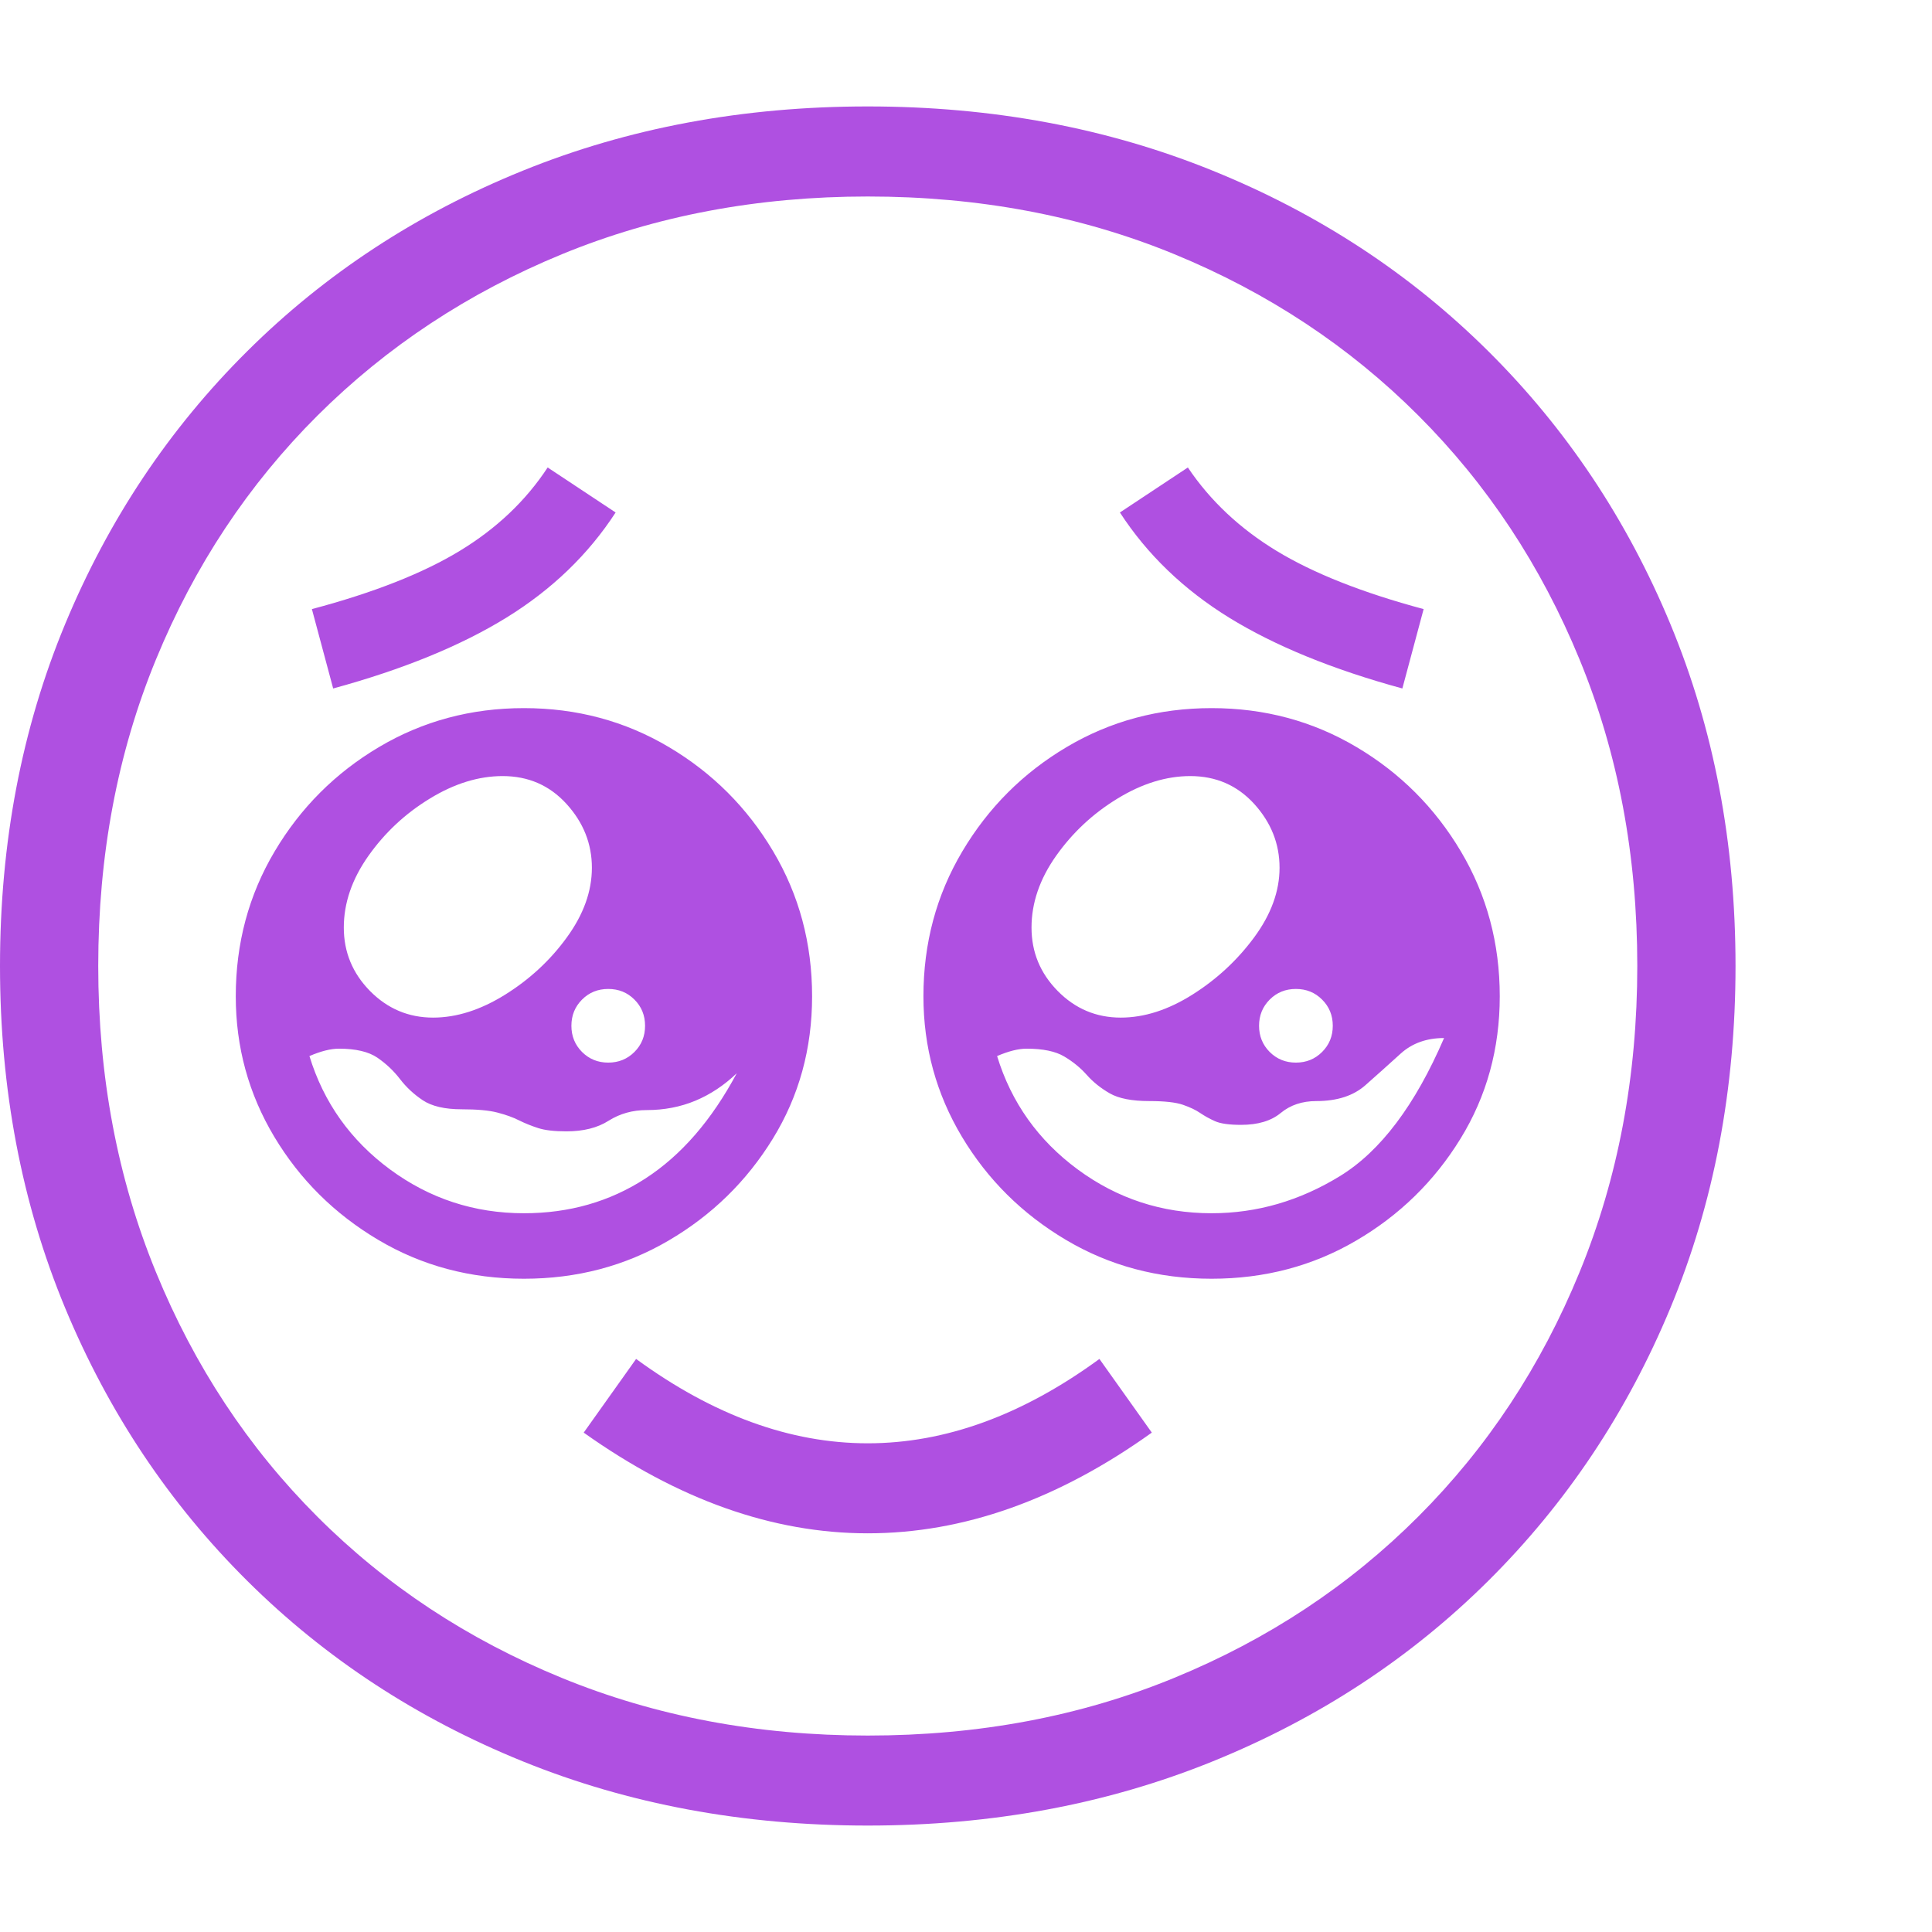 <svg version="1.1" xmlns="http://www.w3.org/2000/svg" style="fill:rgba(0,0,0,1.0)" width="256" height="256" viewBox="0 0 36.875 32.812"><path fill="rgb(175, 80, 225)" d="M16.562 32.812 C14.187 32.812 11.992 32.404 9.977 31.586 C7.961 30.768 6.208 29.62 4.719 28.141 C3.229 26.661 2.07 24.924 1.242 22.93 C0.414 20.935 0 18.76 0 16.406 C0 14.052 0.414 11.878 1.242 9.883 C2.07 7.888 3.229 6.151 4.719 4.672 C6.208 3.193 7.961 2.044 9.977 1.227 C11.992 0.409 14.187 -0 16.562 -0 C18.938 -0 21.133 0.409 23.148 1.227 C25.164 2.044 26.917 3.193 28.406 4.672 C29.896 6.151 31.055 7.888 31.883 9.883 C32.711 11.878 33.125 14.052 33.125 16.406 C33.125 18.76 32.711 20.935 31.883 22.93 C31.055 24.924 29.896 26.661 28.406 28.141 C26.917 29.62 25.164 30.768 23.148 31.586 C21.133 32.404 18.938 32.812 16.562 32.812 Z M10 21.125 C10.865 21.125 11.638 20.904 12.32 20.461 C13.003 20.018 13.583 19.349 14.062 18.453 C13.823 18.682 13.56 18.857 13.273 18.977 C12.987 19.096 12.677 19.156 12.344 19.156 C12.073 19.156 11.831 19.224 11.617 19.359 C11.404 19.495 11.135 19.562 10.812 19.562 C10.583 19.562 10.404 19.542 10.273 19.5 C10.143 19.458 10.021 19.409 9.906 19.352 C9.792 19.294 9.654 19.245 9.492 19.203 C9.331 19.161 9.104 19.141 8.812 19.141 C8.49 19.141 8.242 19.083 8.07 18.969 C7.898 18.854 7.753 18.719 7.633 18.562 C7.513 18.406 7.37 18.271 7.203 18.156 C7.036 18.042 6.792 17.984 6.469 17.984 C6.312 17.984 6.125 18.031 5.906 18.125 C6.177 19.01 6.69 19.732 7.445 20.289 C8.201 20.846 9.052 21.125 10 21.125 Z M16.562 27.234 C14.75 27.234 12.943 26.594 11.141 25.312 L12.141 23.906 C13.609 24.979 15.083 25.516 16.562 25.516 C18.042 25.516 19.516 24.979 20.984 23.906 L21.984 25.312 C20.193 26.594 18.385 27.234 16.562 27.234 Z M10 22.375 C8.979 22.375 8.052 22.128 7.219 21.633 C6.385 21.138 5.724 20.482 5.234 19.664 C4.745 18.846 4.5 17.953 4.5 16.984 C4.5 15.974 4.747 15.052 5.242 14.219 C5.737 13.385 6.401 12.721 7.234 12.227 C8.068 11.732 8.99 11.484 10 11.484 C11.01 11.484 11.932 11.732 12.766 12.227 C13.599 12.721 14.263 13.385 14.758 14.219 C15.253 15.052 15.5 15.974 15.5 16.984 C15.5 17.984 15.25 18.891 14.75 19.703 C14.25 20.516 13.586 21.164 12.758 21.648 C11.93 22.133 11.01 22.375 10 22.375 Z M8.266 17.391 C8.714 17.391 9.172 17.245 9.641 16.953 C10.109 16.661 10.503 16.297 10.82 15.859 C11.138 15.422 11.297 14.979 11.297 14.531 C11.297 14.073 11.135 13.667 10.812 13.312 C10.49 12.958 10.083 12.781 9.594 12.781 C9.135 12.781 8.672 12.924 8.203 13.211 C7.734 13.497 7.344 13.862 7.031 14.305 C6.719 14.747 6.562 15.203 6.562 15.672 C6.562 16.141 6.729 16.544 7.062 16.883 C7.396 17.221 7.797 17.391 8.266 17.391 Z M11.609 18.25 C11.807 18.25 11.974 18.182 12.109 18.047 C12.245 17.911 12.312 17.745 12.312 17.547 C12.312 17.349 12.245 17.182 12.109 17.047 C11.974 16.911 11.807 16.844 11.609 16.844 C11.411 16.844 11.245 16.911 11.109 17.047 C10.974 17.182 10.906 17.349 10.906 17.547 C10.906 17.745 10.974 17.911 11.109 18.047 C11.245 18.182 11.411 18.25 11.609 18.25 Z M6.359 11.109 L5.953 9.594 C7.13 9.281 8.07 8.911 8.773 8.484 C9.477 8.057 10.036 7.526 10.453 6.891 L11.75 7.75 C11.229 8.552 10.534 9.221 9.664 9.758 C8.794 10.294 7.693 10.745 6.359 11.109 Z M16.562 31.094 C18.677 31.094 20.628 30.727 22.414 29.992 C24.201 29.258 25.753 28.232 27.07 26.914 C28.388 25.596 29.414 24.042 30.148 22.25 C30.883 20.458 31.25 18.51 31.25 16.406 C31.25 14.292 30.883 12.341 30.148 10.555 C29.414 8.768 28.388 7.216 27.07 5.898 C25.753 4.581 24.201 3.555 22.414 2.82 C20.628 2.086 18.677 1.719 16.562 1.719 C14.458 1.719 12.513 2.086 10.727 2.82 C8.94 3.555 7.385 4.581 6.062 5.898 C4.74 7.216 3.711 8.768 2.977 10.555 C2.242 12.341 1.875 14.292 1.875 16.406 C1.875 18.51 2.242 20.458 2.977 22.25 C3.711 24.042 4.737 25.596 6.055 26.914 C7.372 28.232 8.927 29.258 10.719 29.992 C12.51 30.727 14.458 31.094 16.562 31.094 Z M23.125 21.125 C23.99 21.125 24.807 20.888 25.578 20.414 C26.349 19.94 27.01 19.063 27.562 17.781 C27.229 17.781 26.953 17.88 26.734 18.078 C26.516 18.276 26.292 18.477 26.062 18.68 C25.833 18.883 25.521 18.984 25.125 18.984 C24.854 18.984 24.628 19.06 24.445 19.211 C24.263 19.362 24.01 19.438 23.688 19.438 C23.458 19.438 23.292 19.414 23.188 19.367 C23.083 19.32 22.99 19.268 22.906 19.211 C22.823 19.154 22.714 19.102 22.578 19.055 C22.443 19.008 22.229 18.984 21.938 18.984 C21.604 18.984 21.352 18.935 21.18 18.836 C21.008 18.737 20.862 18.62 20.742 18.484 C20.622 18.349 20.479 18.232 20.312 18.133 C20.146 18.034 19.906 17.984 19.594 17.984 C19.437 17.984 19.25 18.031 19.031 18.125 C19.302 19.01 19.815 19.732 20.57 20.289 C21.326 20.846 22.177 21.125 23.125 21.125 Z M23.125 22.375 C22.104 22.375 21.177 22.128 20.344 21.633 C19.51 21.138 18.849 20.482 18.359 19.664 C17.87 18.846 17.625 17.953 17.625 16.984 C17.625 15.974 17.872 15.052 18.367 14.219 C18.862 13.385 19.526 12.721 20.359 12.227 C21.193 11.732 22.115 11.484 23.125 11.484 C24.135 11.484 25.057 11.732 25.891 12.227 C26.724 12.721 27.388 13.385 27.883 14.219 C28.378 15.052 28.625 15.974 28.625 16.984 C28.625 17.984 28.375 18.891 27.875 19.703 C27.375 20.516 26.711 21.164 25.883 21.648 C25.055 22.133 24.135 22.375 23.125 22.375 Z M21.391 17.391 C21.839 17.391 22.294 17.245 22.758 16.953 C23.221 16.661 23.615 16.297 23.938 15.859 C24.26 15.422 24.422 14.979 24.422 14.531 C24.422 14.073 24.26 13.667 23.938 13.312 C23.615 12.958 23.208 12.781 22.719 12.781 C22.26 12.781 21.797 12.924 21.328 13.211 C20.859 13.497 20.469 13.862 20.156 14.305 C19.844 14.747 19.688 15.203 19.688 15.672 C19.688 16.141 19.854 16.544 20.188 16.883 C20.521 17.221 20.922 17.391 21.391 17.391 Z M24.734 18.25 C24.932 18.25 25.099 18.182 25.234 18.047 C25.37 17.911 25.438 17.745 25.438 17.547 C25.438 17.349 25.37 17.182 25.234 17.047 C25.099 16.911 24.932 16.844 24.734 16.844 C24.536 16.844 24.37 16.911 24.234 17.047 C24.099 17.182 24.031 17.349 24.031 17.547 C24.031 17.745 24.099 17.911 24.234 18.047 C24.37 18.182 24.536 18.25 24.734 18.25 Z M26.766 11.109 C25.432 10.745 24.331 10.294 23.461 9.758 C22.591 9.221 21.896 8.552 21.375 7.75 L22.672 6.891 C23.099 7.526 23.664 8.057 24.367 8.484 C25.07 8.911 26.005 9.281 27.172 9.594 Z M36.875 27.344" /></svg>